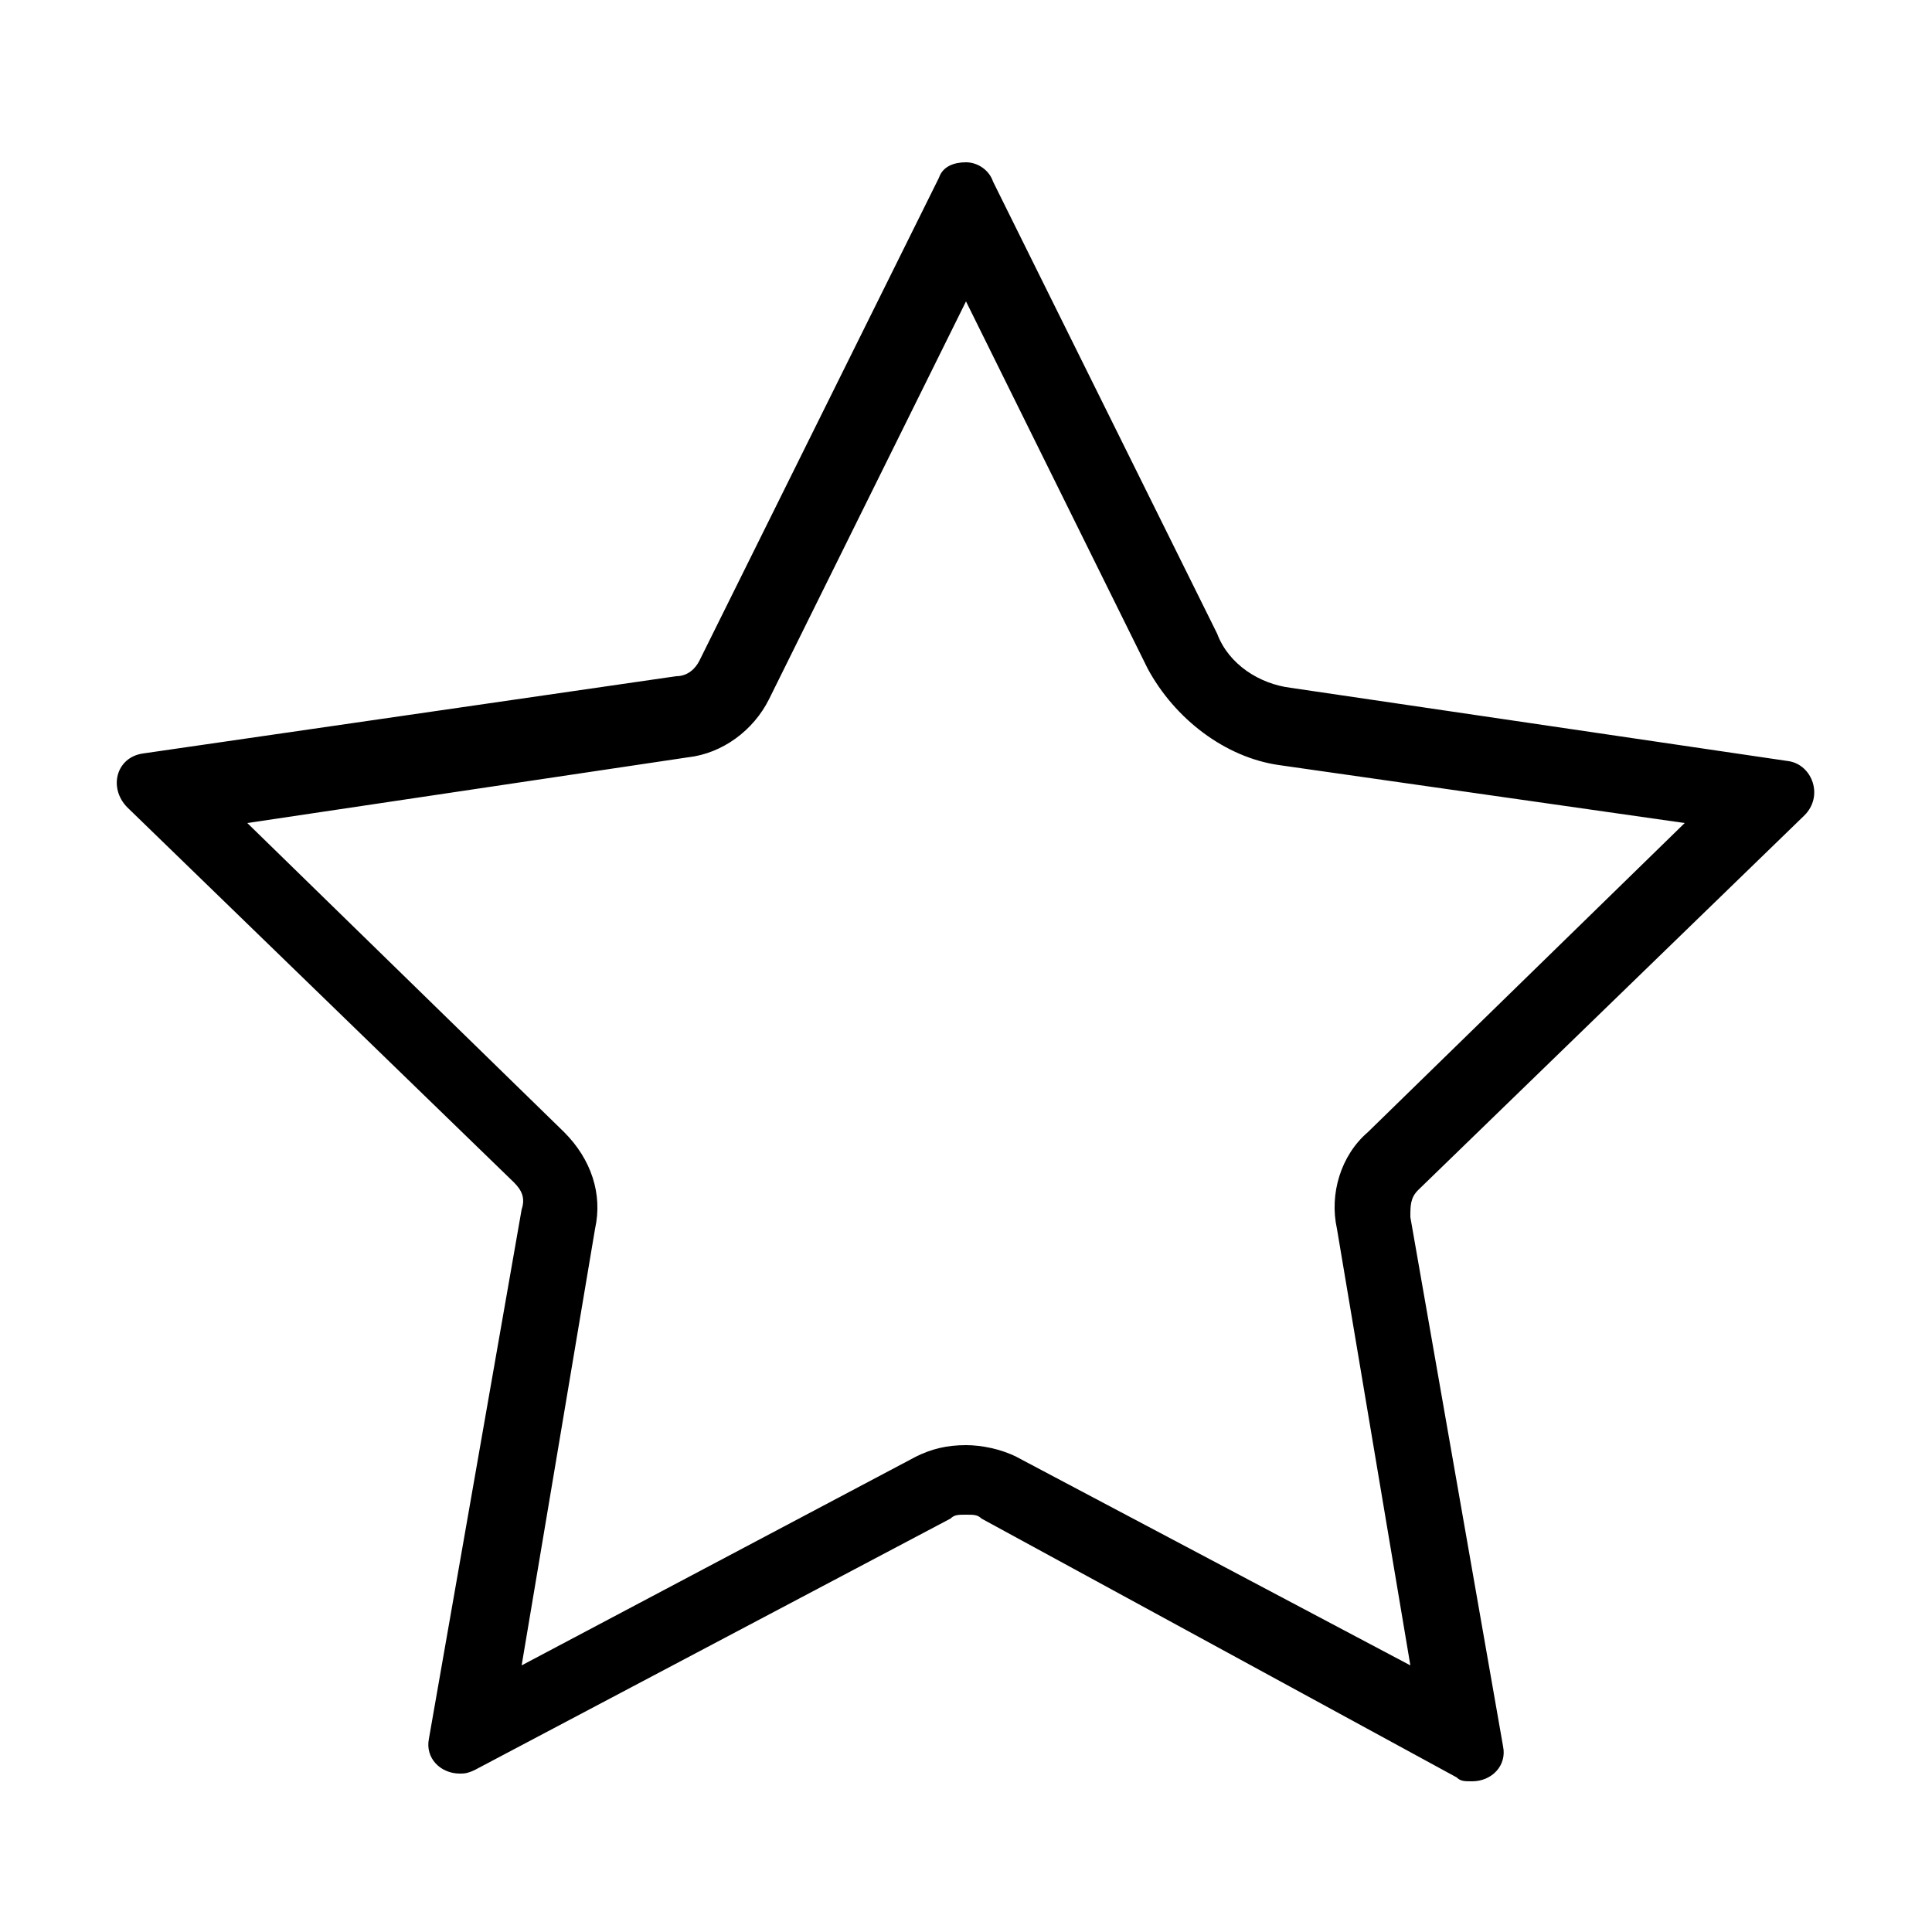 <?xml version="1.0" encoding="utf-8"?>
<!-- Generator: Adobe Illustrator 25.0.0, SVG Export Plug-In . SVG Version: 6.00 Build 0)  -->
<svg version="1.1" id="레이어_1" xmlns="http://www.w3.org/2000/svg" xmlns:xlink="http://www.w3.org/1999/xlink" x="0px"
	 y="0px" viewBox="0 0 50 50" style="enable-background:new 0 0 50 50;" xml:space="preserve">
<g>
	<path d="M25,7.8l4.7,9.5c0.7,1.3,2,2.3,3.4,2.5l10.5,1.5l-8.2,8c-0.7,0.6-1,1.6-0.8,2.5l1.9,11.3l-10.2-5.4
		c-0.4-0.2-0.9-0.3-1.3-0.3c-0.5,0-0.9,0.1-1.3,0.3l-10.2,5.4l1.9-11.3c0.2-0.9-0.1-1.8-0.8-2.5l-8.2-8l11.4-1.7
		c0.9-0.1,1.7-0.7,2.1-1.5L25,7.8 M25,4.2c-0.3,0-0.6,0.1-0.7,0.4l-6.2,12.5c-0.1,0.2-0.3,0.4-0.6,0.4l-13.8,2
		c-0.7,0.1-0.9,0.9-0.4,1.4l10,9.7c0.2,0.2,0.3,0.4,0.2,0.7l-2.4,13.7c-0.1,0.5,0.3,0.9,0.8,0.9c0.1,0,0.2,0,0.4-0.1l12.3-6.5
		c0.1-0.1,0.2-0.1,0.4-0.1s0.3,0,0.4,0.1L37.7,46c0.1,0.1,0.2,0.1,0.4,0.1c0.5,0,0.9-0.4,0.8-0.9l-2.4-13.7c0-0.3,0-0.5,0.2-0.7
		l10-9.7c0.5-0.5,0.2-1.3-0.4-1.4l-12.9-1.9c-0.8-0.1-1.6-0.6-1.9-1.4L25.7,4.7C25.6,4.4,25.3,4.2,25,4.2L25,4.2z"/>
</g>
</svg>
